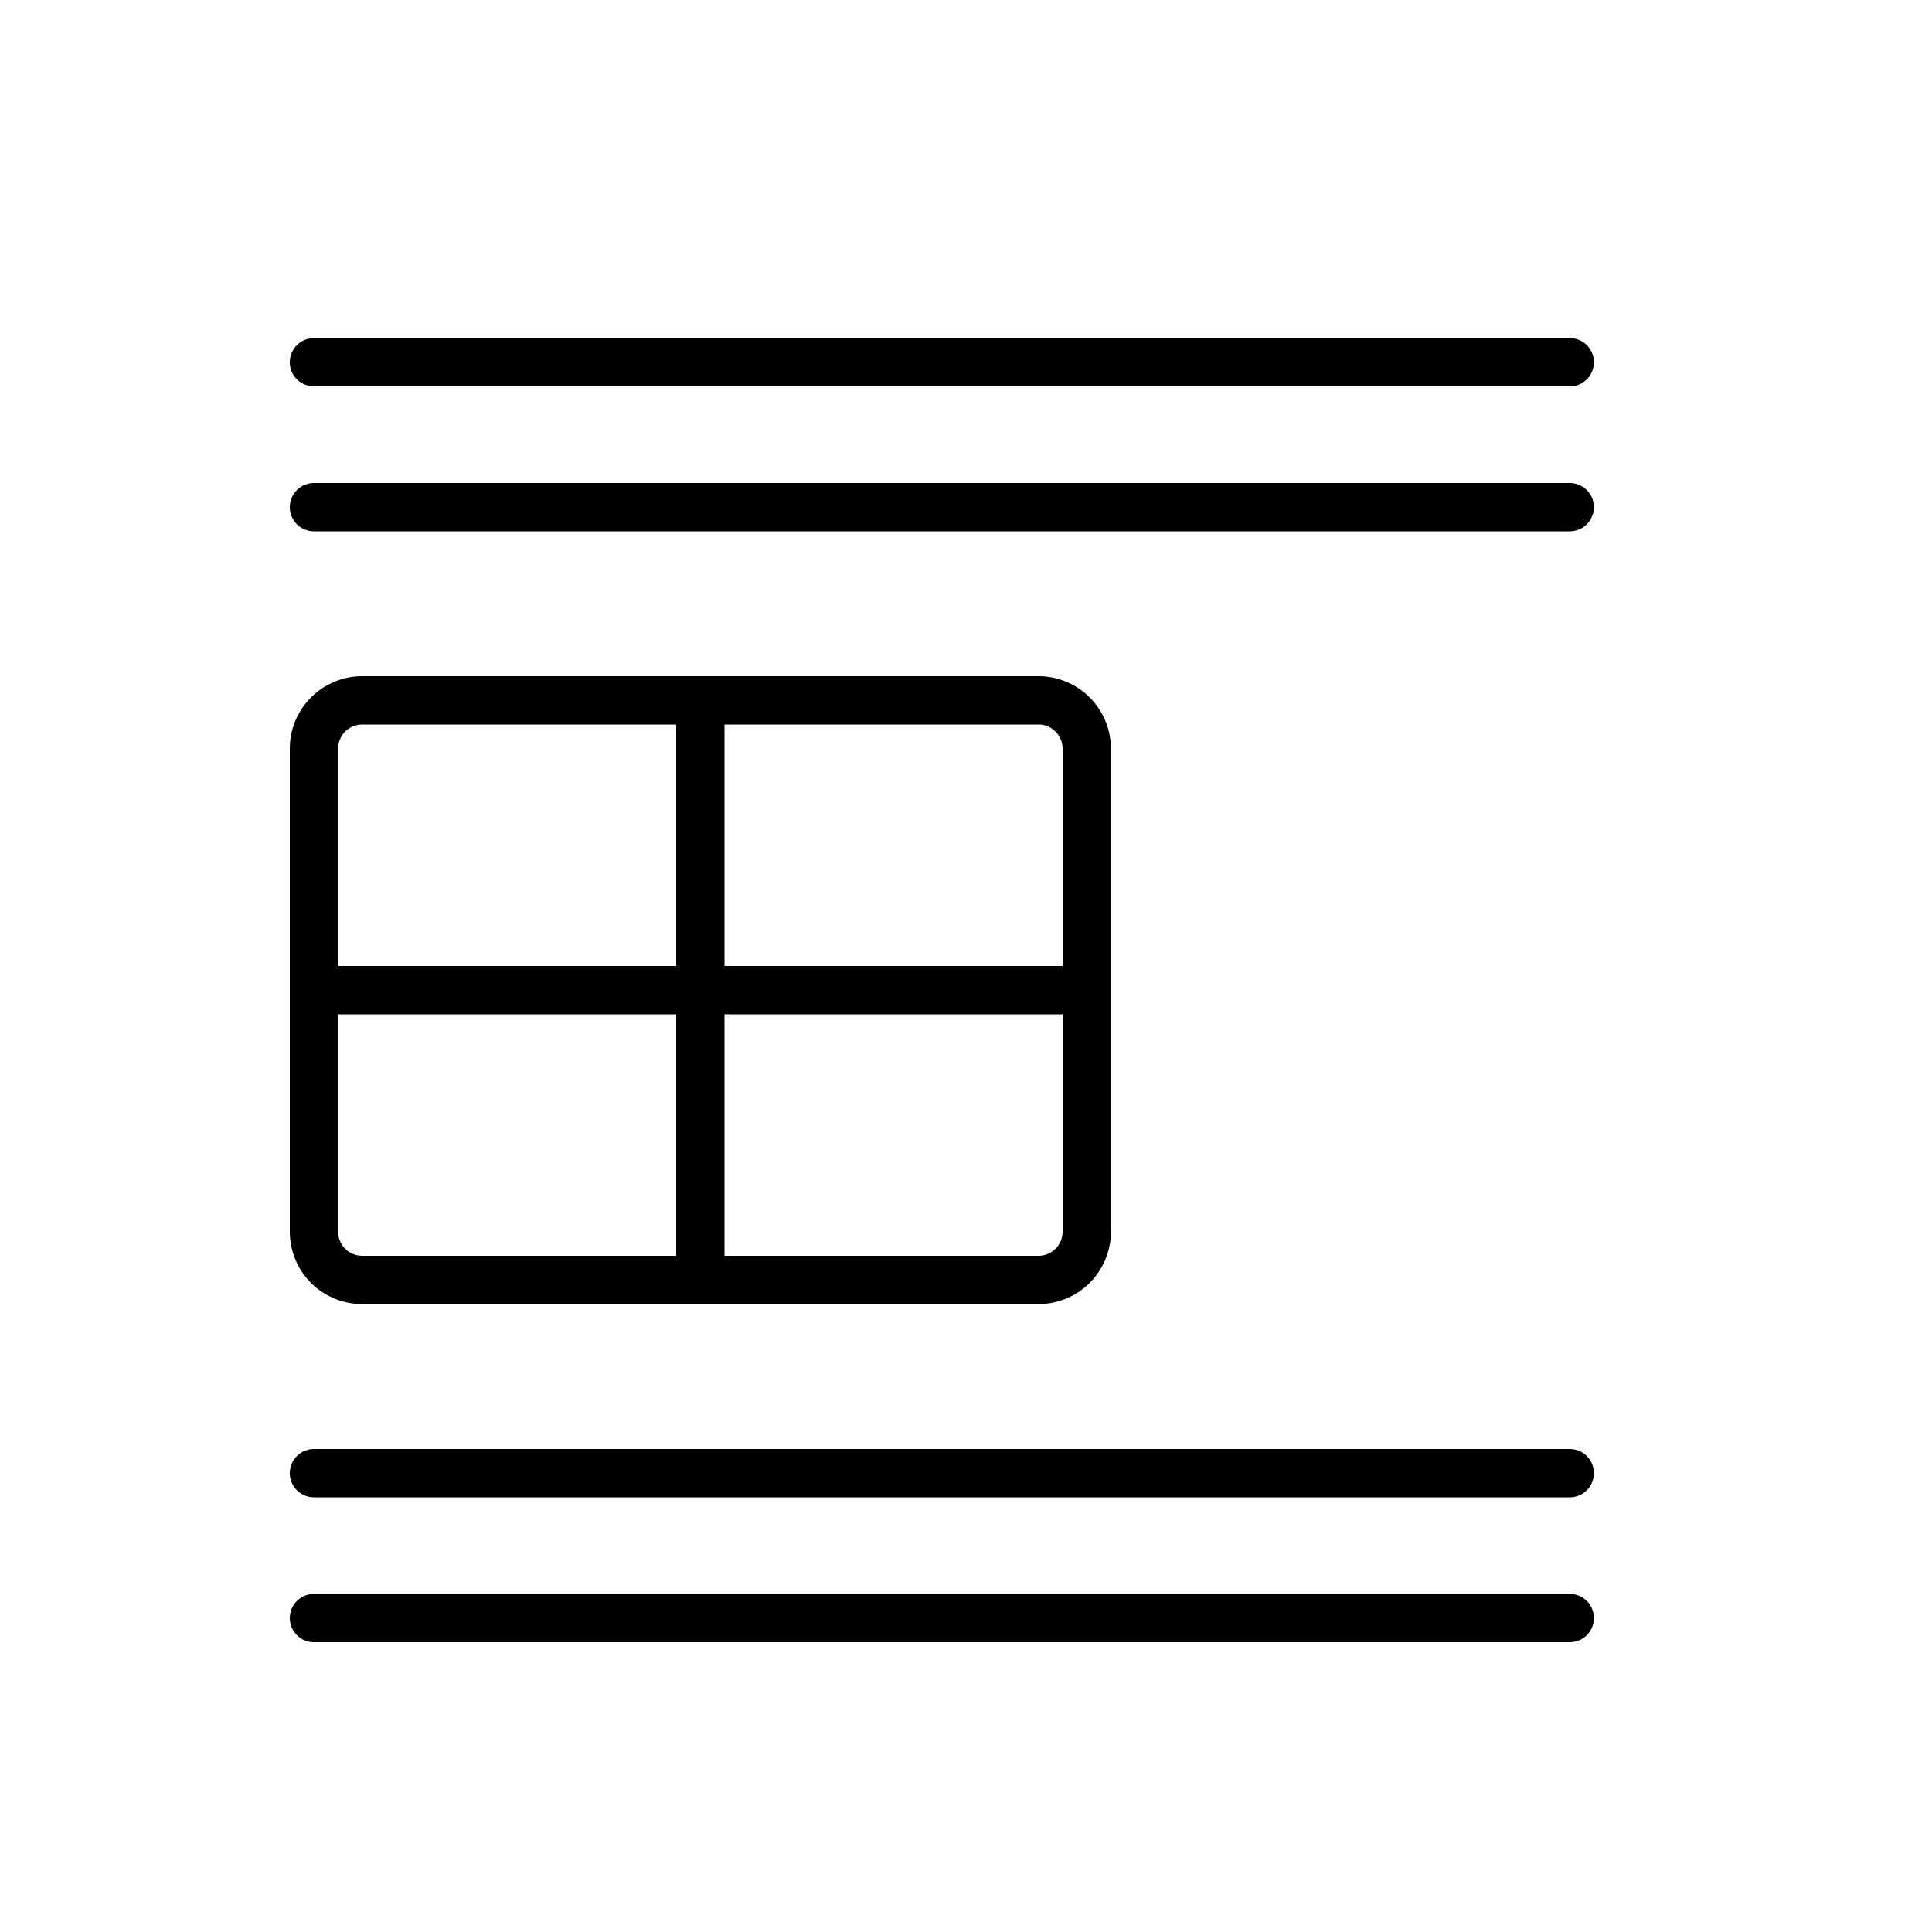 <svg xmlns="http://www.w3.org/2000/svg" width="40" height="40" viewBox="0 0 40 40" stroke="currentColor" stroke-linecap="round" stroke-linejoin="round" fill="none">
    <path d="M6.5 7.5h26m-26 3h26m-26 20h26m-26 3h26" class="icon-stroke-gray-primary"/>
    <path d="M14.5 14.5h-7a1 1 0 0 0-1 1v5m8-6h7a1 1 0 0 1 1 1v5m-8-6v12m0 0h7a1 1 0 0 0 1-1v-5m-8 6h-7a1 1 0 0 1-1-1v-5m16 0h-16" class="icon-stroke-blue-primary"/>
</svg>
